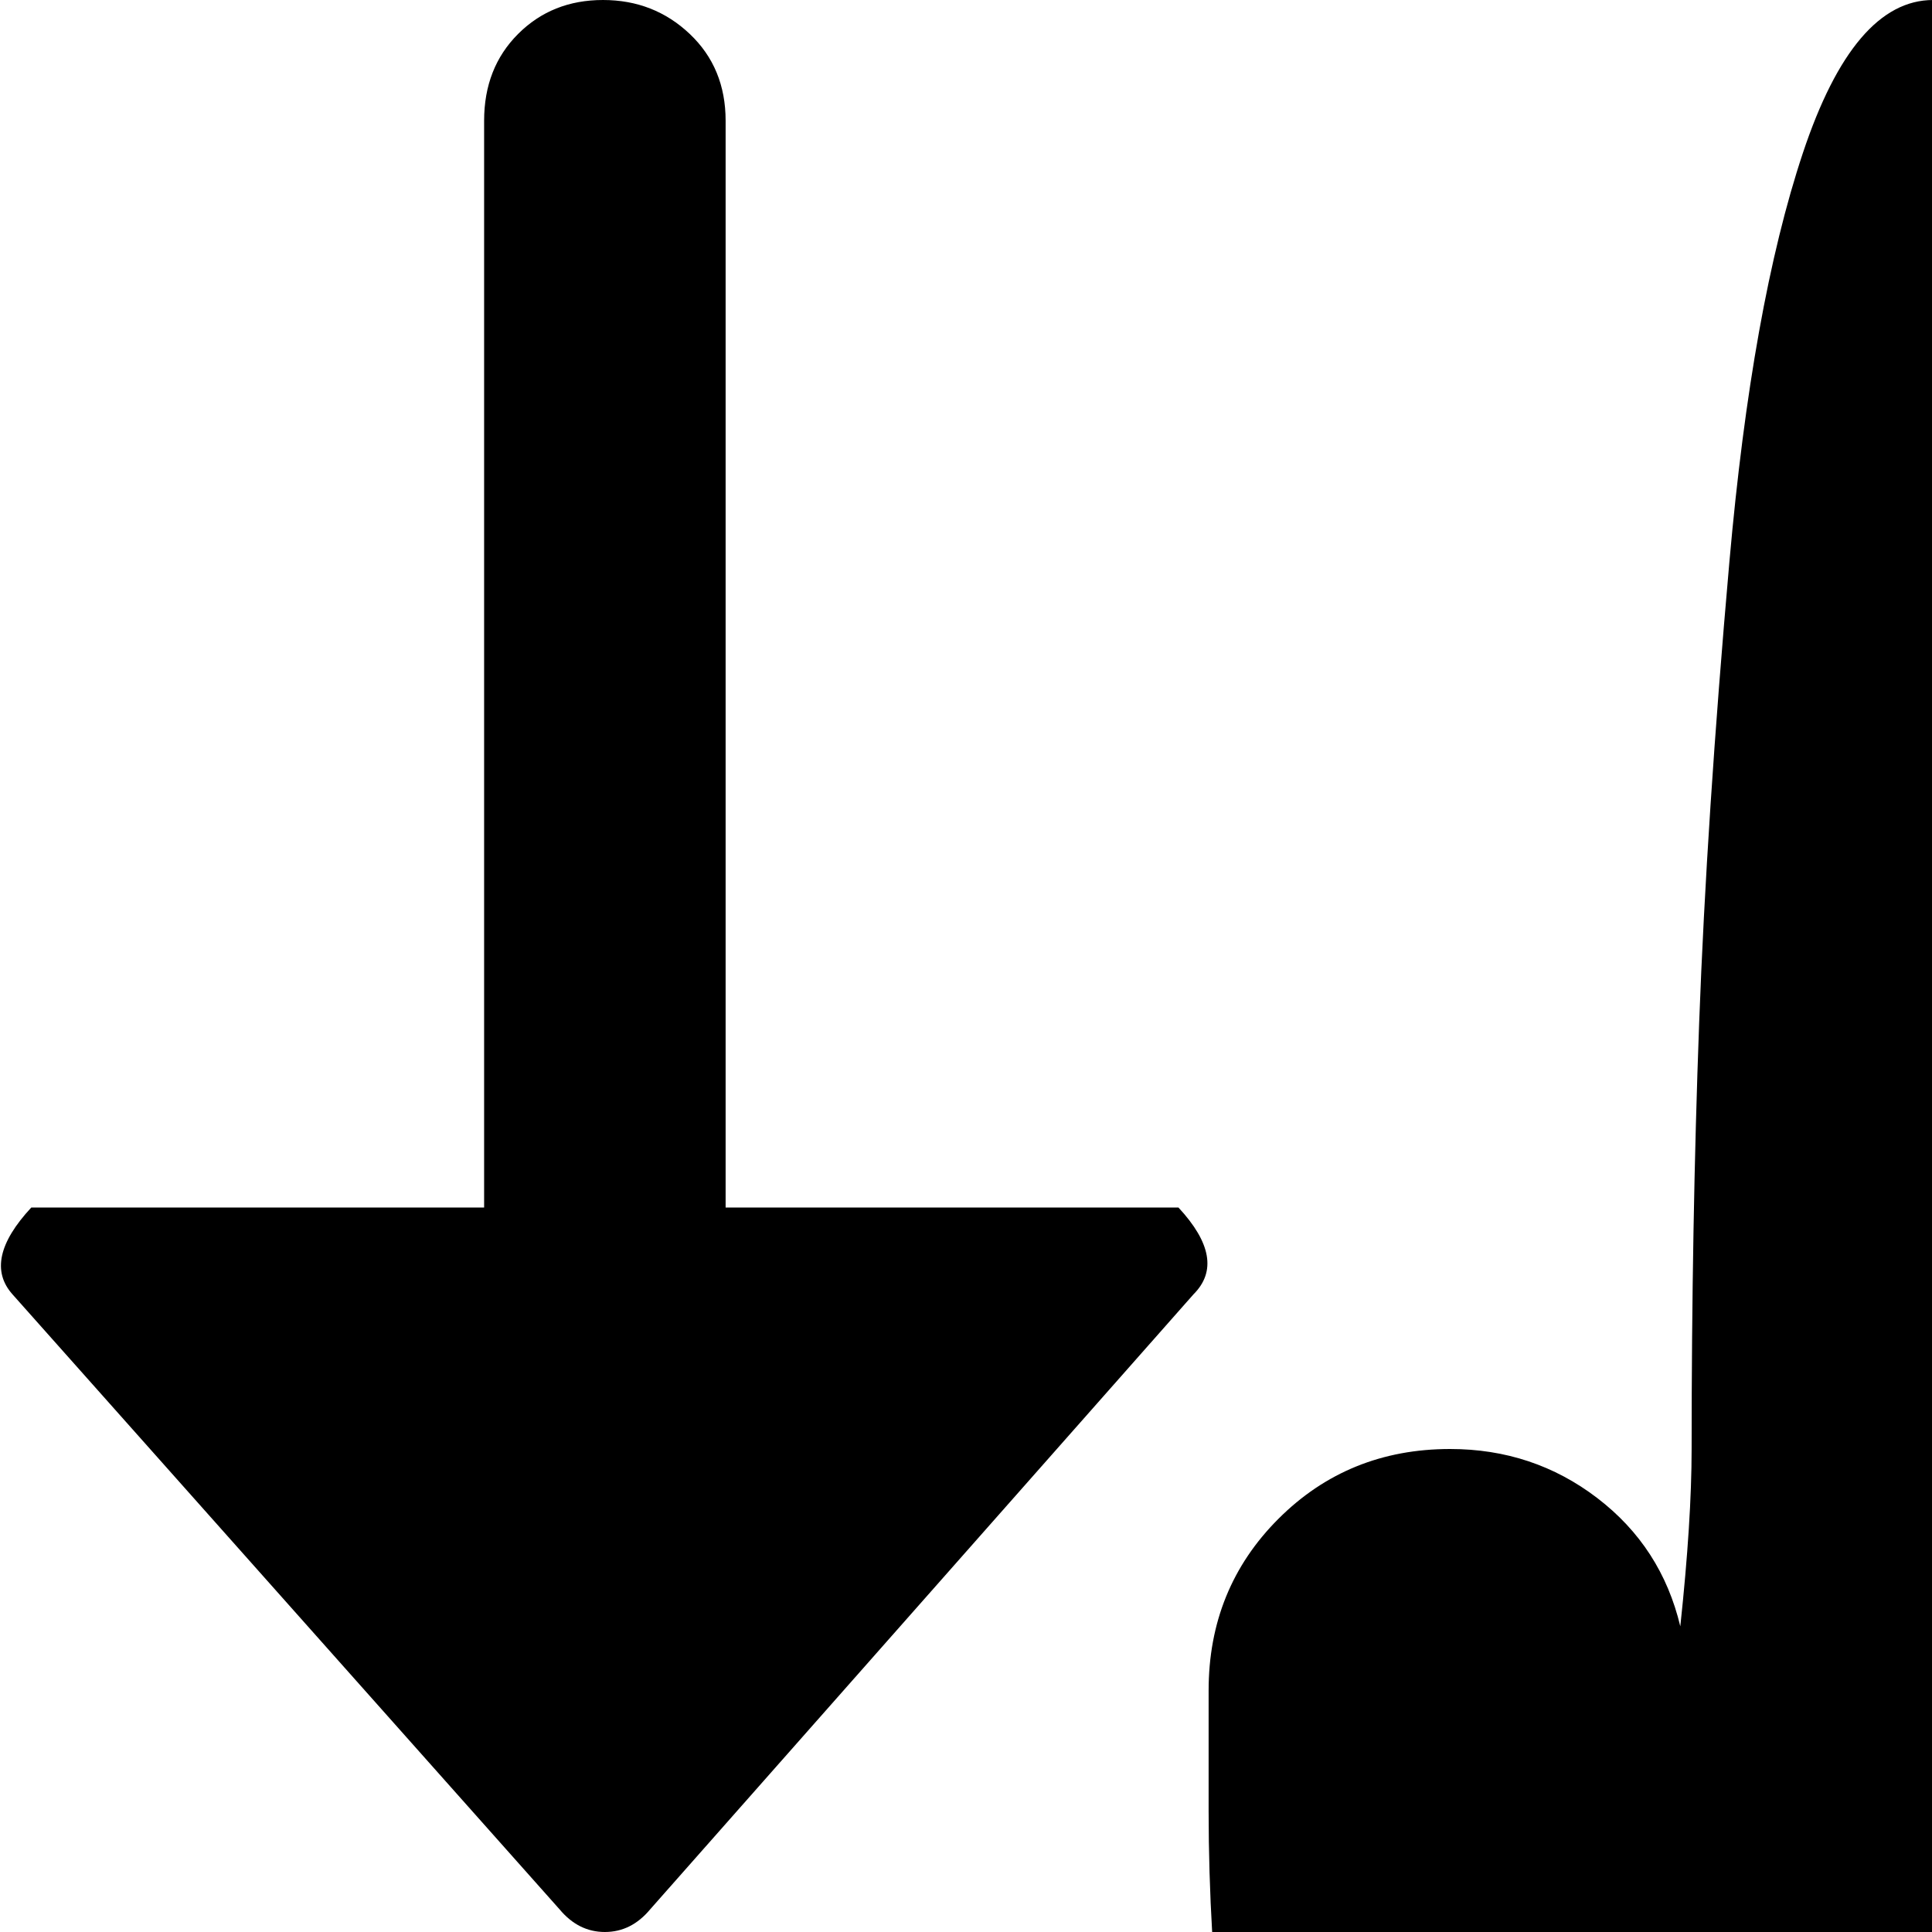 <svg xmlns="http://www.w3.org/2000/svg" version="1.1" viewBox="0 0 512 512" fill="currentColor"><path fill="currentColor" d="M896.297 1024h-384q-21 0-51.5-34.5t-53.5-81t-24-77.5q0-24-16-81.5t-31.5-131.5t-15.5-138v-32q0-27 18.5-45.5t45.5-18.5q22 0 39 13t22 34q3-28 3-47q0-59 2-113t8-122t19.5-108.5t34.5-40.5q45 0 54.5 45t9.5 211q0 37 6.5 64t16 39t19 18t15.5 7h7q0-27 18.5-45.5t45.5-18.5q64 0 64 128q0-27 18.5-45.5t45-18.5t45.5 18.5t19 45.5v64q0-27 18.5-45.5t45-18.5t45.5 18.5t19 45.5v288q0 46-7.5 83t-18 59.5t-25 39.5t-27 24.5t-25.5 12t-17.5 5t-7.5.5m-724-518q-5 6-12 6t-12-6l-145-163q-8-9 5-23h120V32q0-14 9-23t22.5-9t23 9t9.5 23v288h120q13 14 4 23z"/></svg>